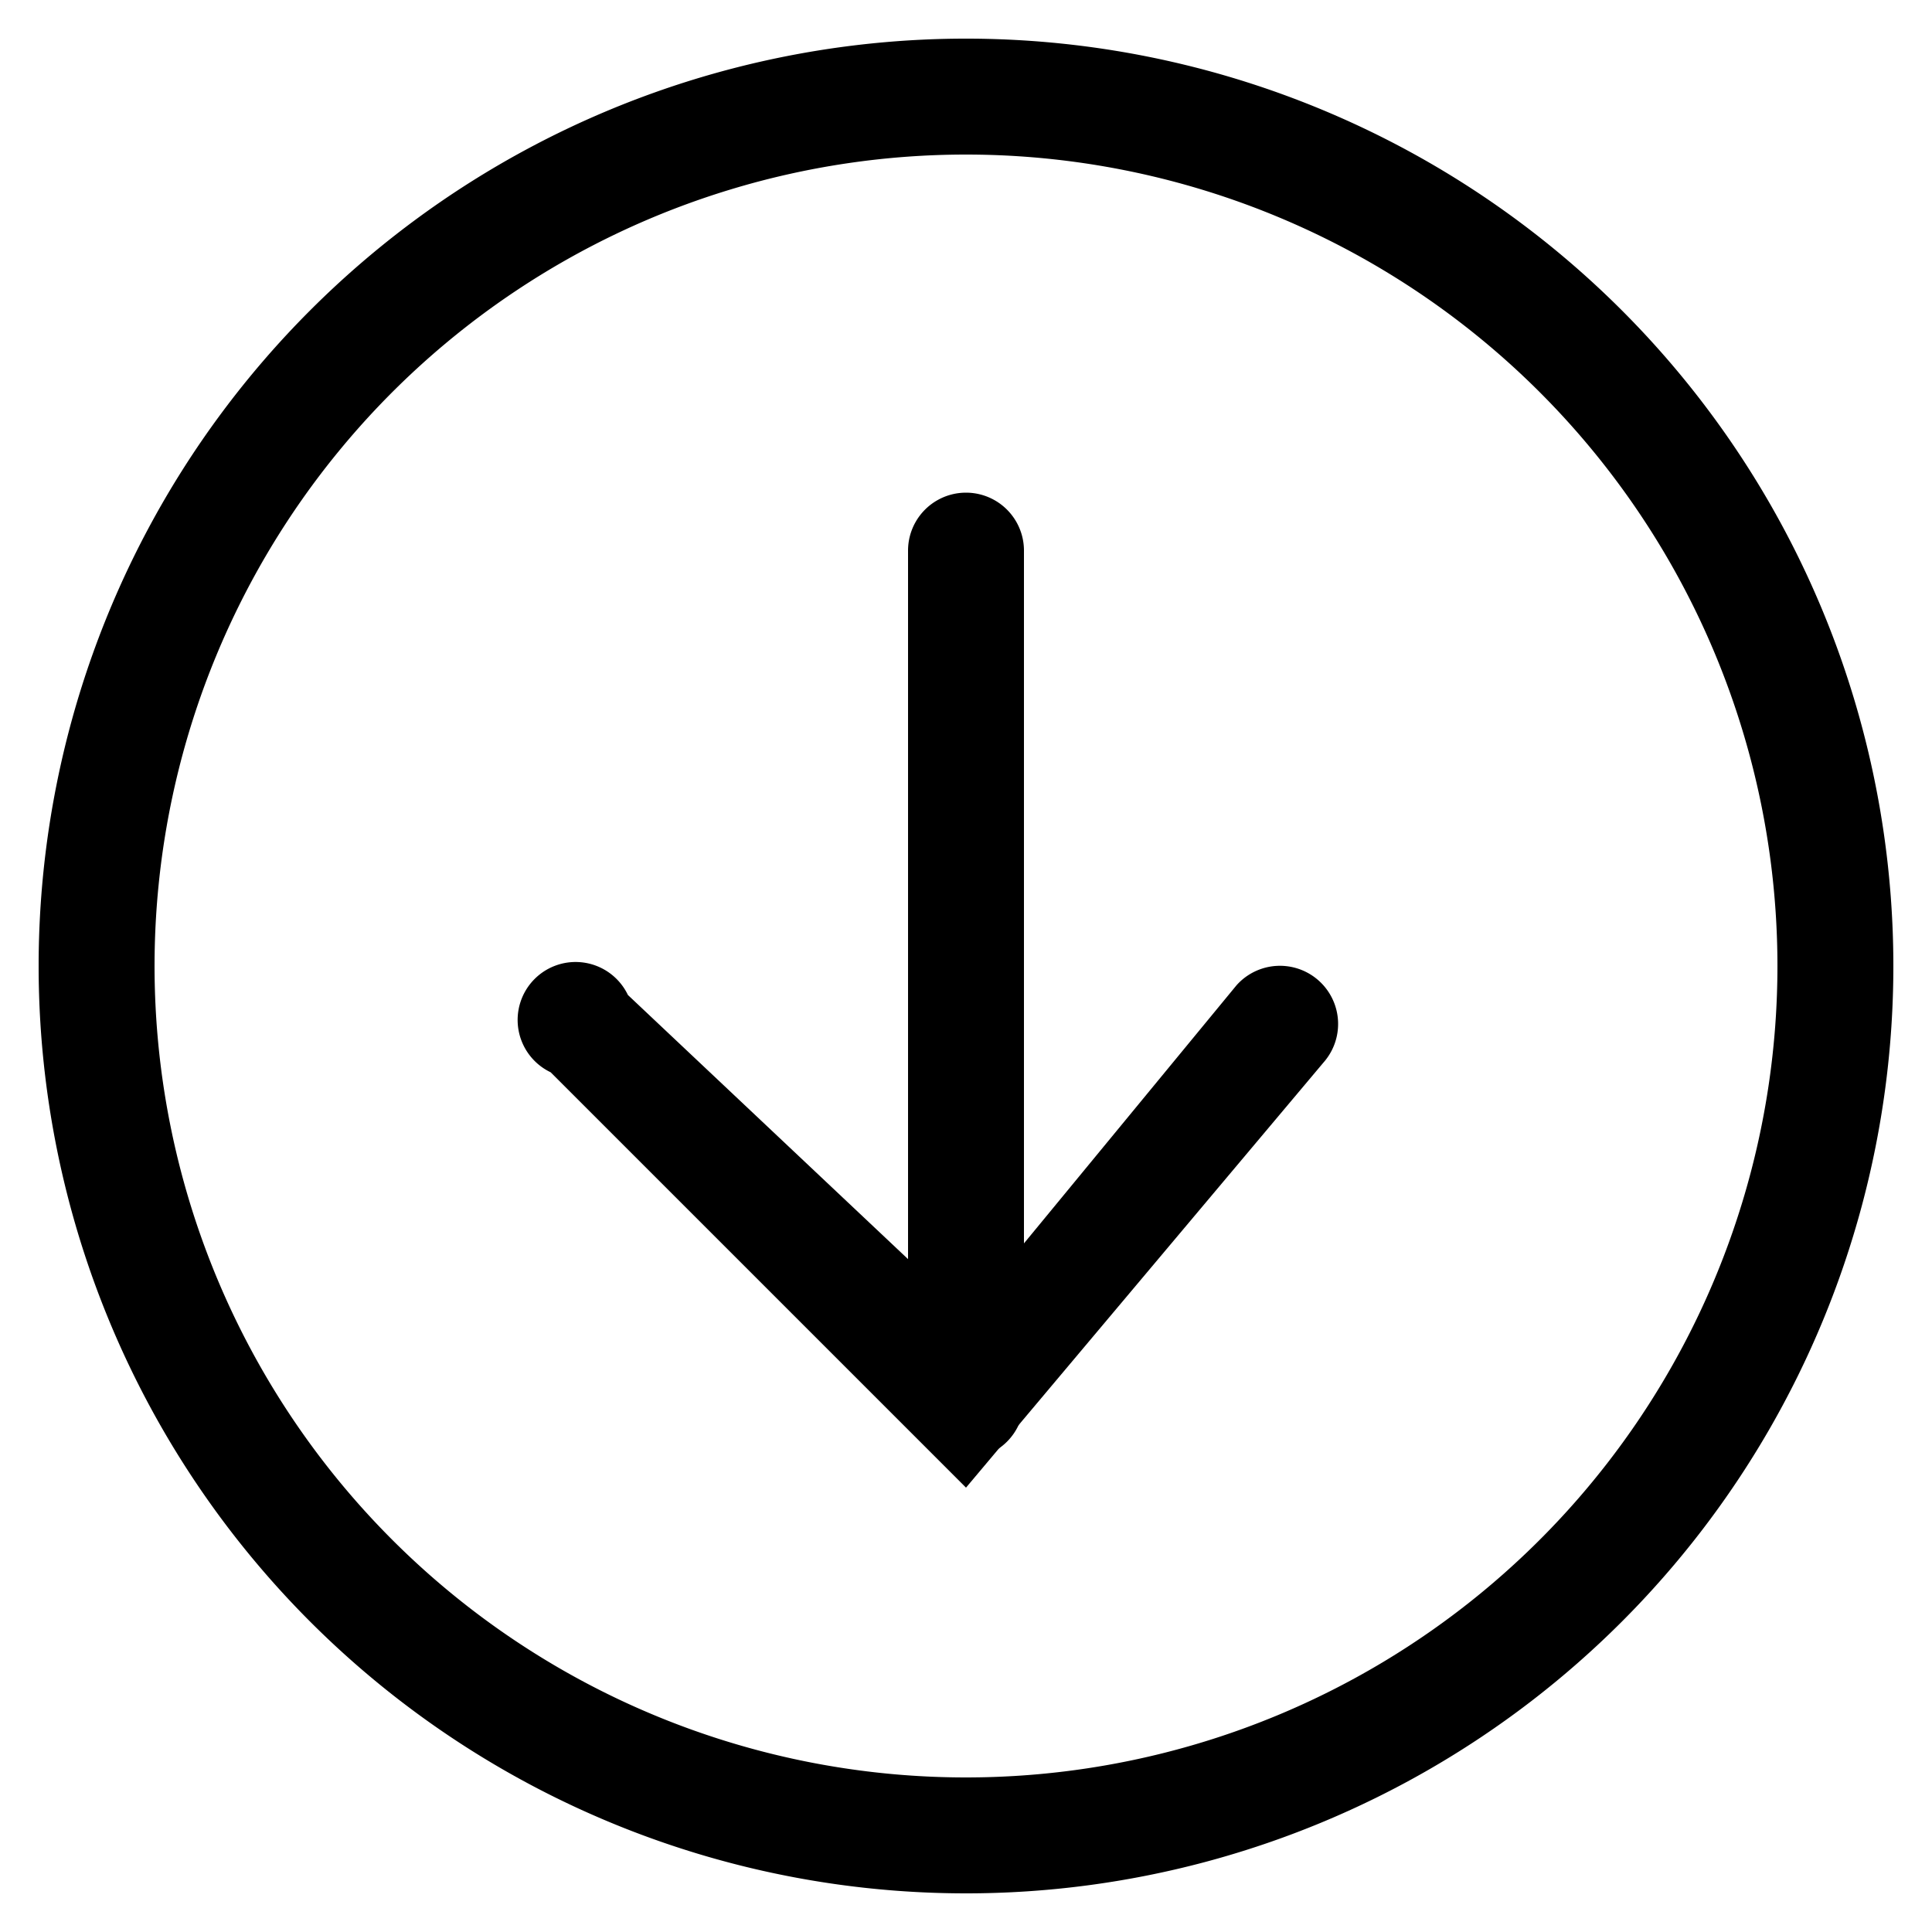 <?xml version="1.0" encoding="utf-8"?>
<svg xmlns="http://www.w3.org/2000/svg" viewBox="0 0 20 20">
    <title>download</title>
    <path d="M10,19.6A9.6,9.6,0,1,1,19.6,10,9.6,9.6,0,0,1,10,19.6Zm0-18A8.4,8.4,0,1,0,18.4,10,8.4,8.4,0,0,0,10,1.6Z"/>
    <path d="M10,15.1a.6.6,0,0,1-.6-.6V5.7a.6.6,0,0,1,1.2,0v8.8A.6.6,0,0,1,10,15.1Z"/>
    <path d="M10,15.4,5.7,11.1a.6.6,0,1,1,.8-.8L10,13.6l2.8-3.4a.6.6,0,0,1,.9.8Z"/>
</svg>
